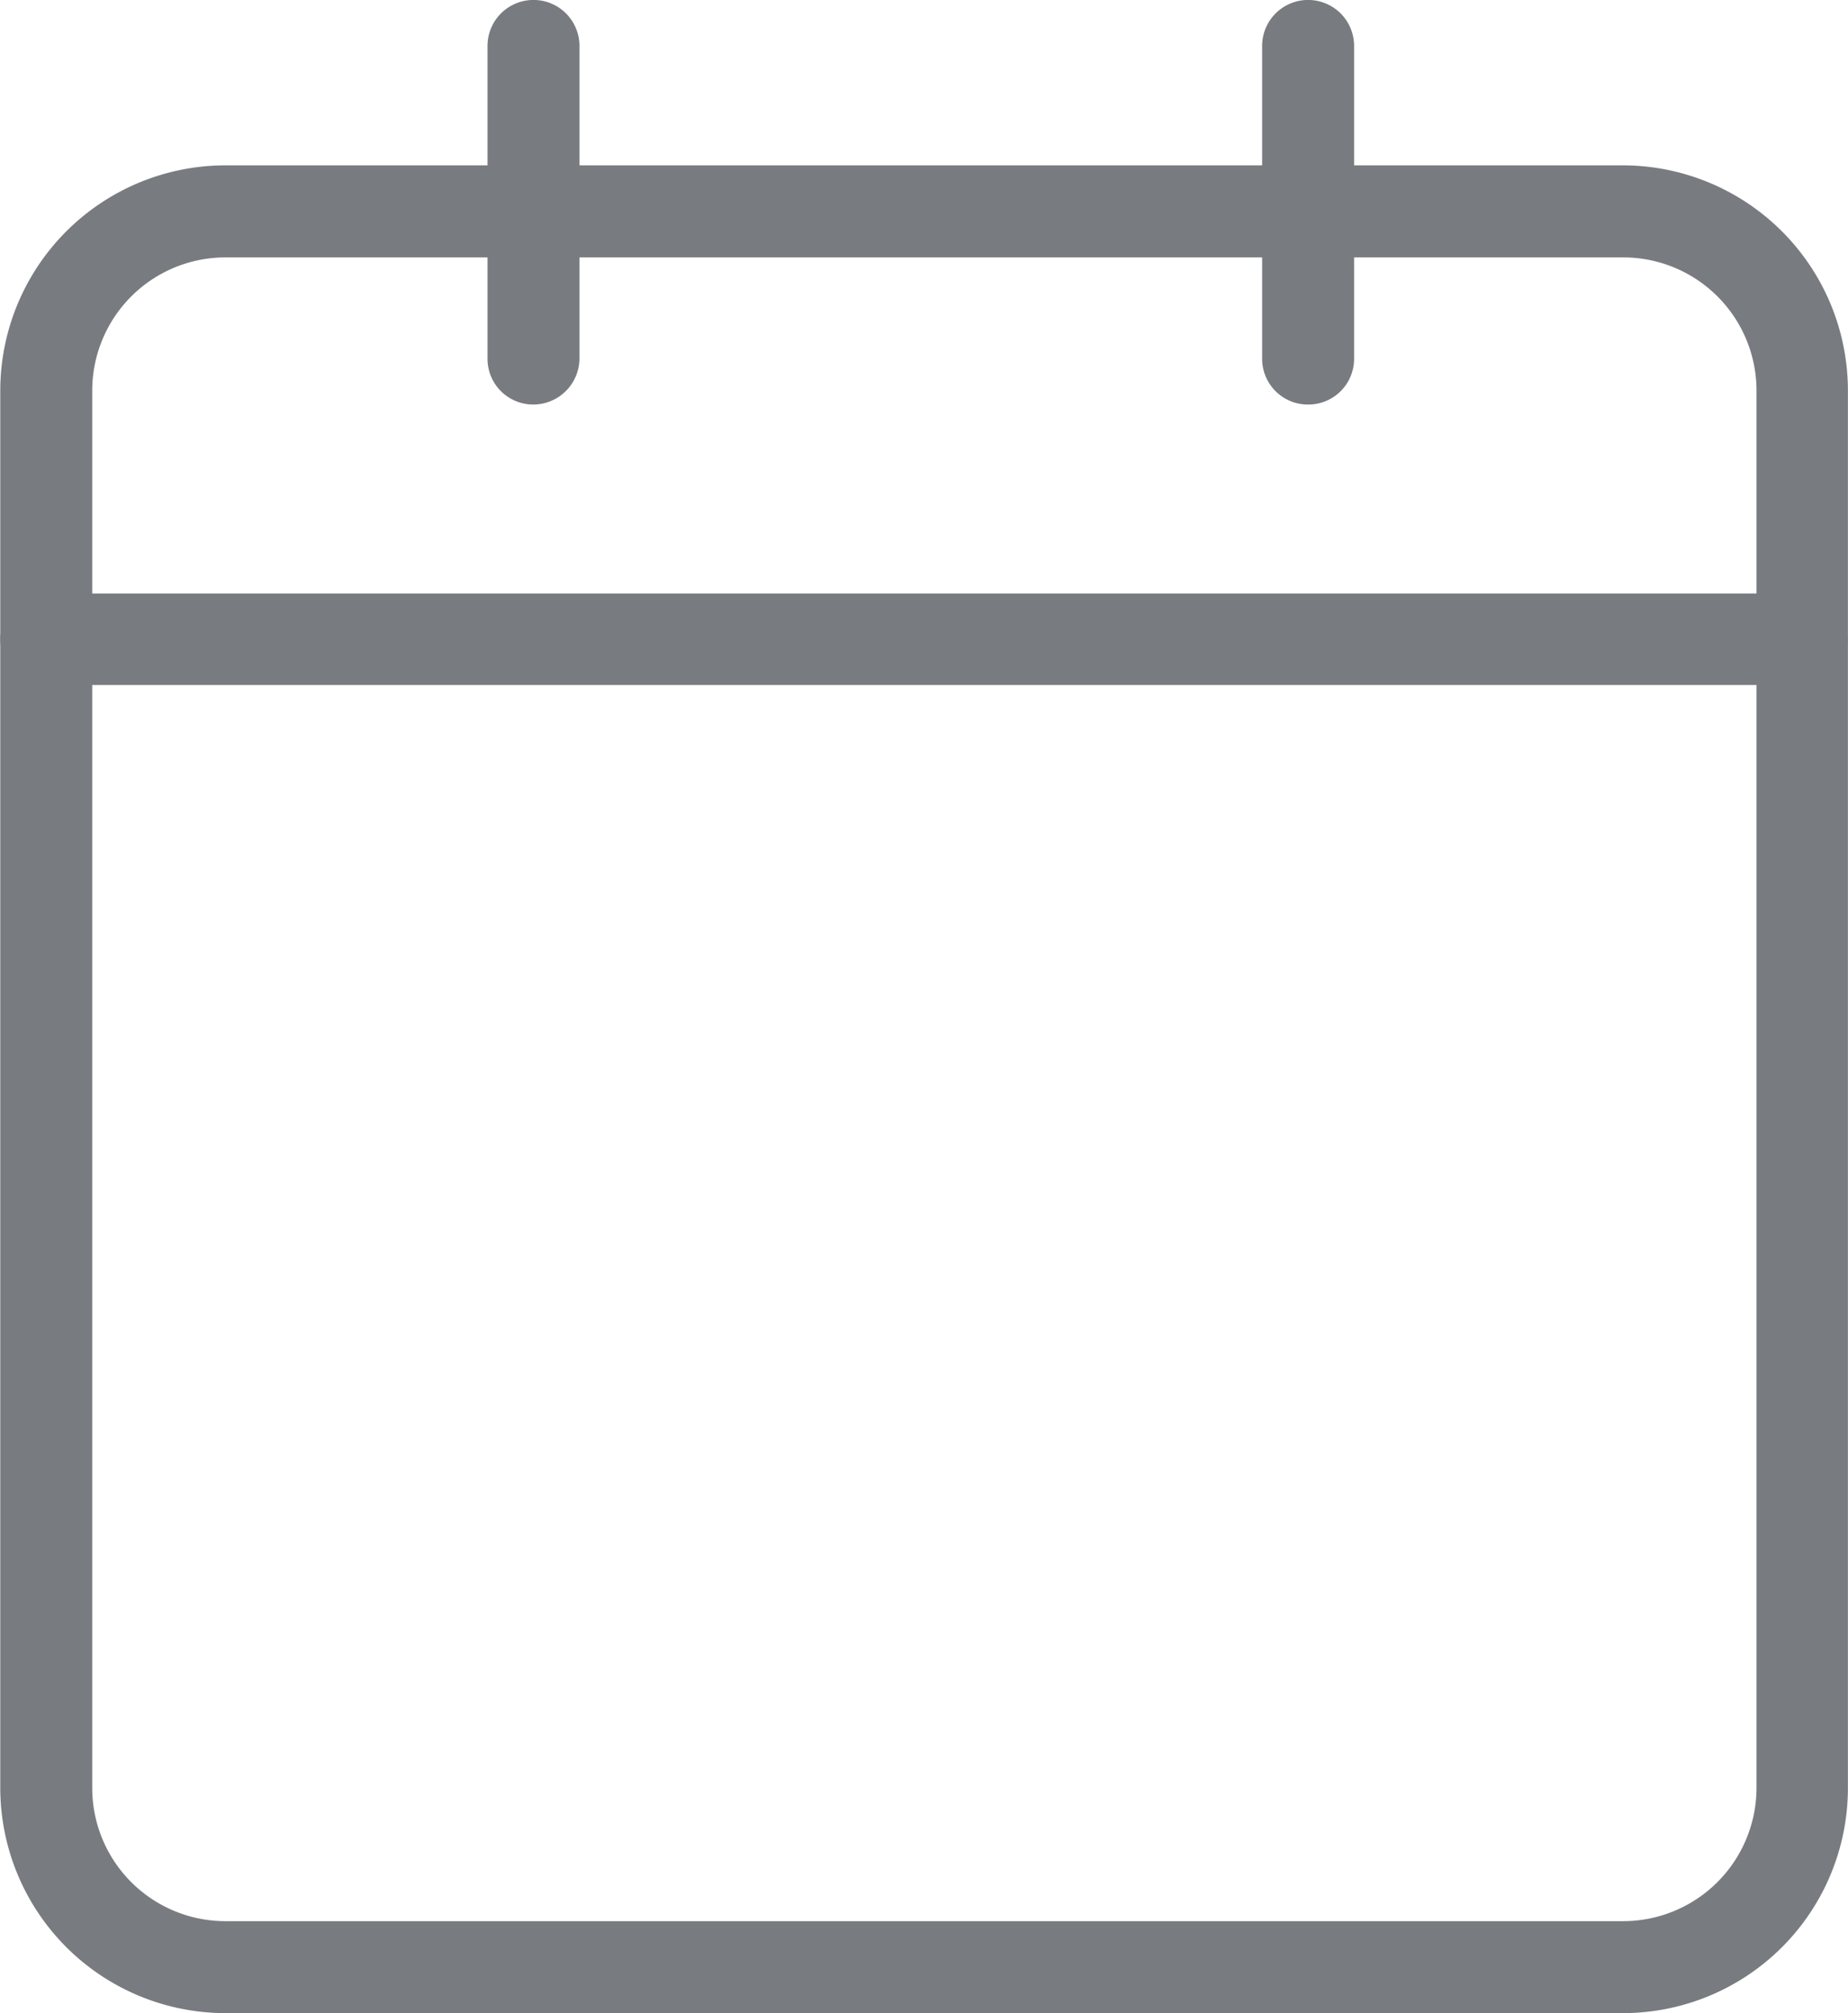 <svg xmlns="http://www.w3.org/2000/svg" width="20.197" height="22" viewBox="0 0 20.197 22"><g transform="translate(-8.891 -5.554)"><path d="M26.639,33.048H11.366a2.463,2.463,0,0,1-2.46-2.46V15.315a2.463,2.463,0,0,1,2.46-2.46H26.639a2.462,2.462,0,0,1,2.46,2.46V30.589A2.46,2.46,0,0,1,26.639,33.048ZM11.366,13.861a1.456,1.456,0,0,0-1.455,1.454V30.589a1.456,1.456,0,0,0,1.455,1.454H26.639A1.458,1.458,0,0,0,28.1,30.589V15.315a1.456,1.456,0,0,0-1.456-1.454Z" transform="translate(-0.012 -5.494)" fill="#787b7f"/><path d="M30.915,9.978a.5.5,0,0,1-.5-.5V6.059a.5.5,0,0,1,1.005,0V9.476A.506.506,0,0,1,30.915,9.978Z" transform="translate(-16.196 -0.003)" fill="#787b7f"/><path d="M65.114,9.975a.5.5,0,0,1-.5-.5V6.056a.5.5,0,0,1,1.005,0V9.473A.5.5,0,0,1,65.114,9.975Z" transform="translate(-41.929)" fill="#787b7f"/><path d="M28.584,32.75H9.394a.5.5,0,1,1,0-1H28.584a.5.5,0,1,1,0,1Z" transform="translate(0 -19.71)" fill="#787b7f"/></g></svg>